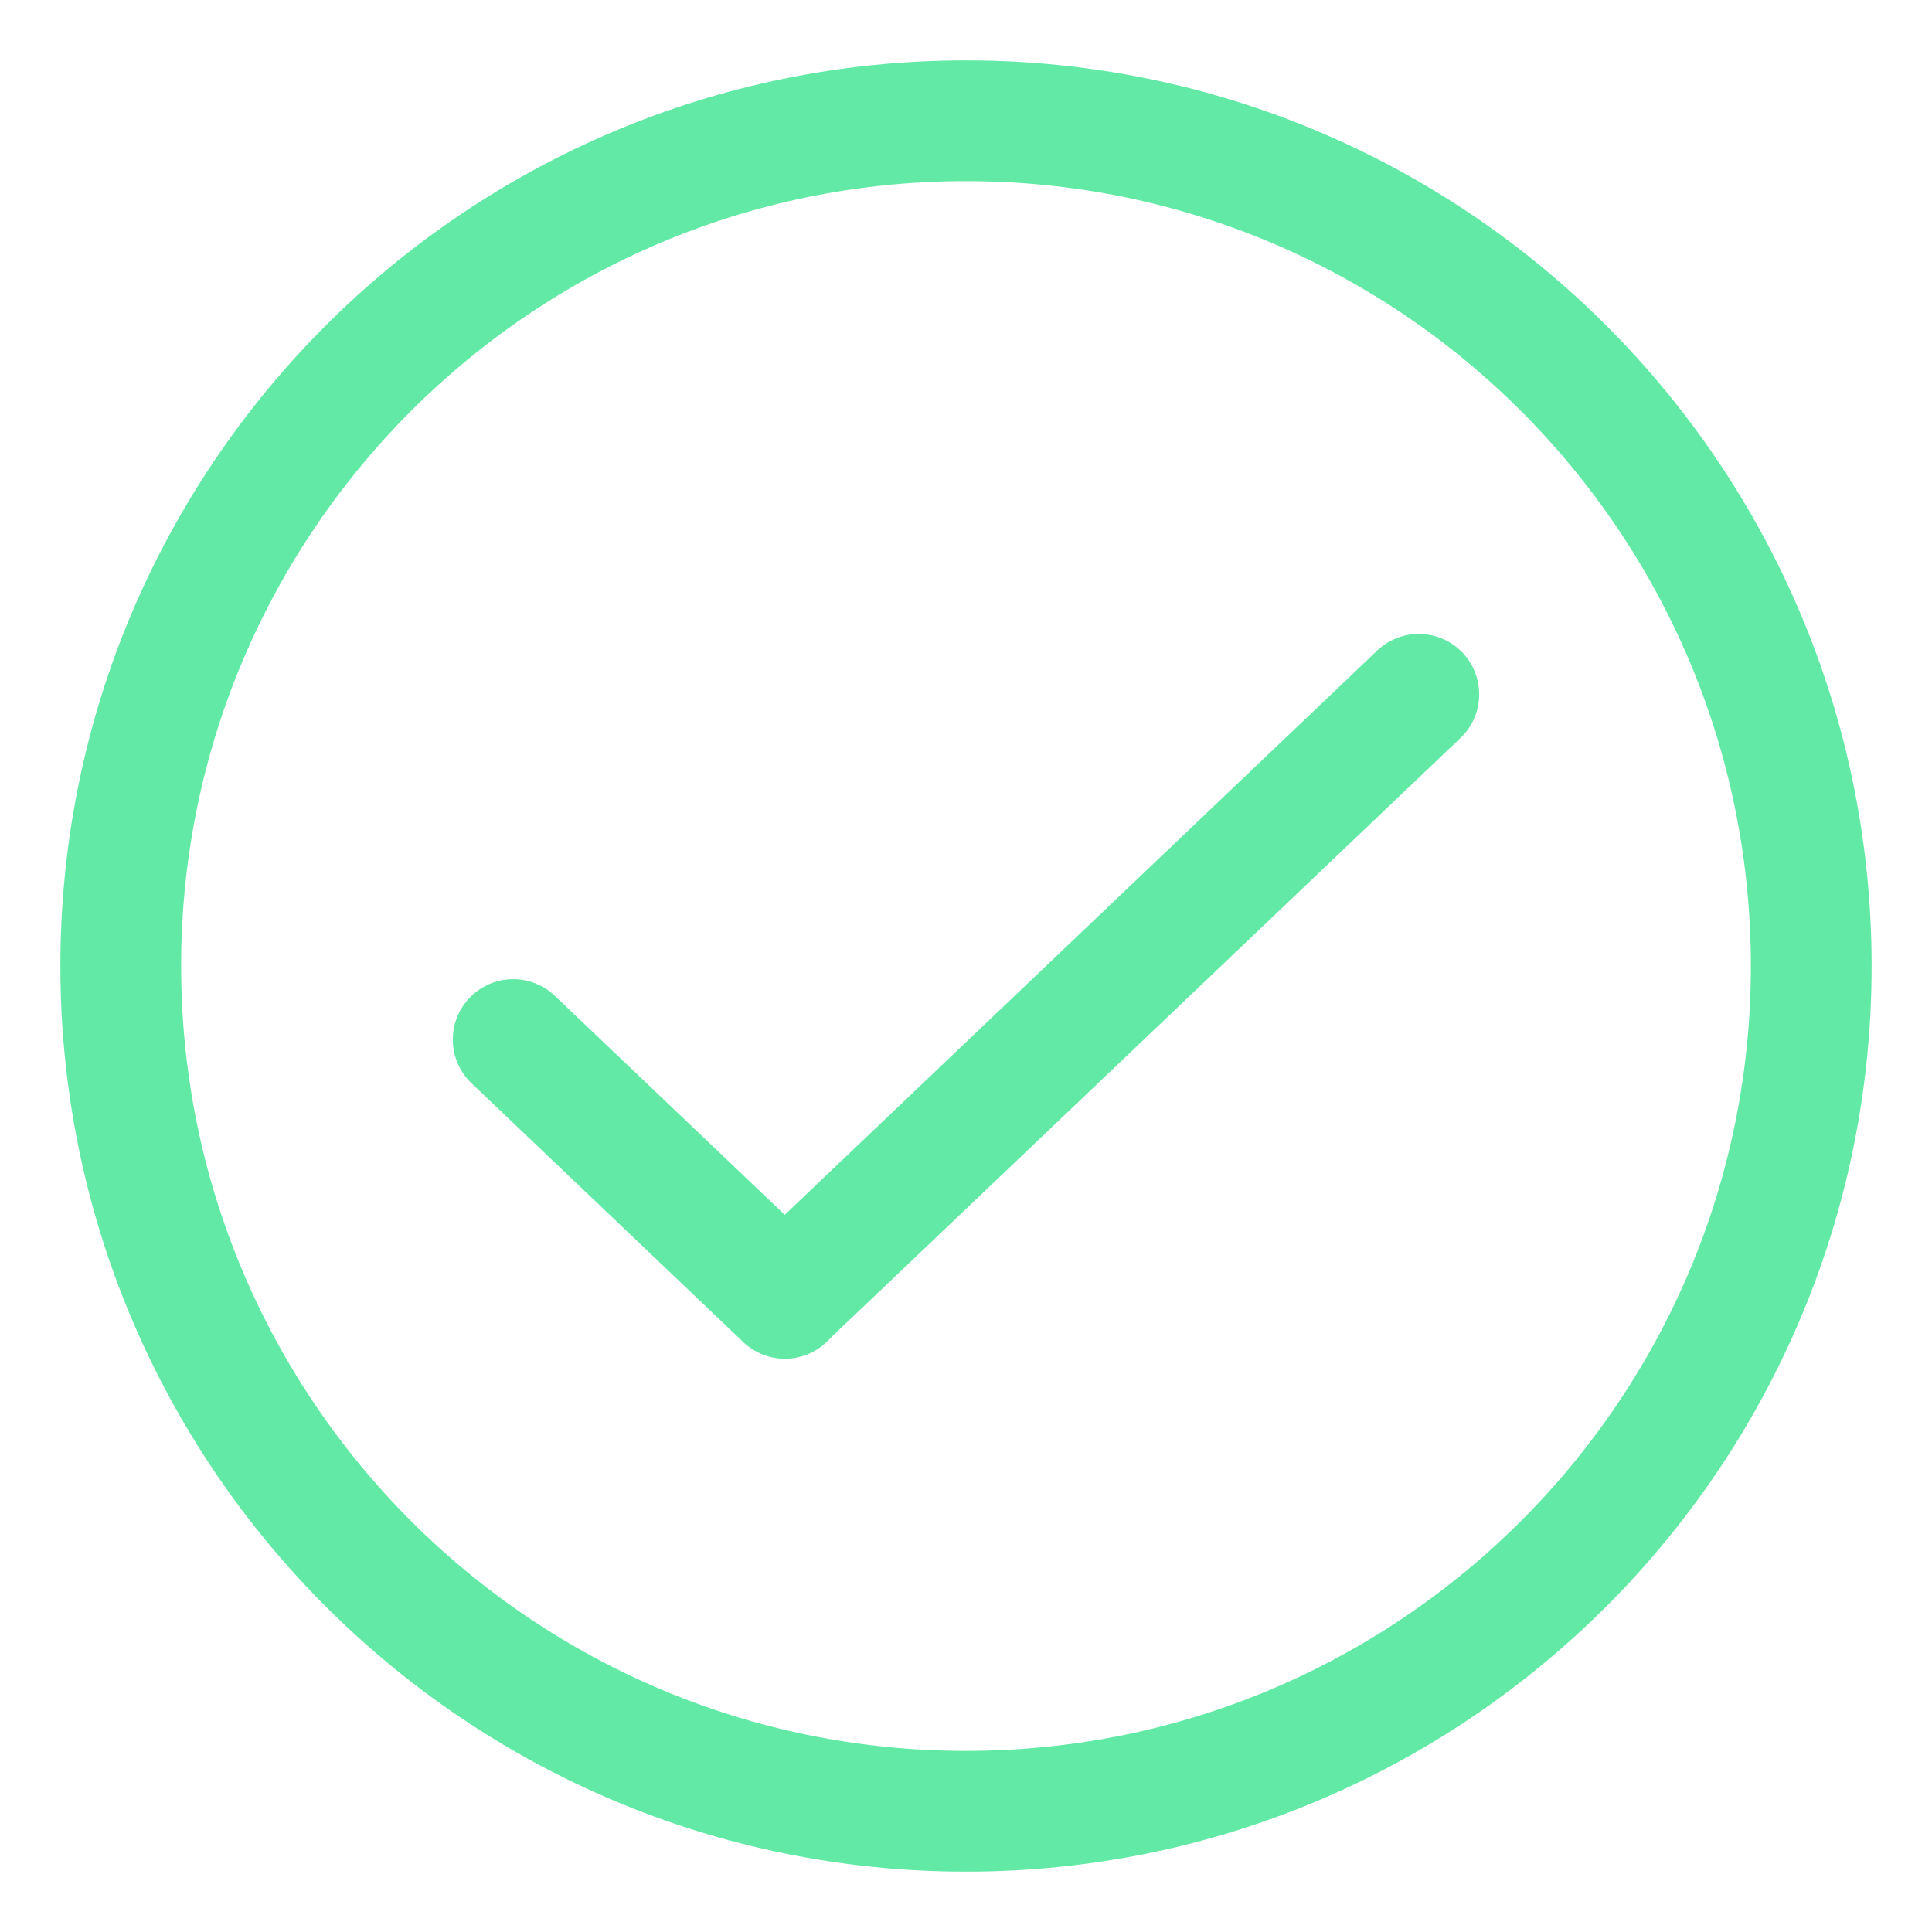 <svg  viewBox="0 0 16 16" fill="none" xmlns="http://www.w3.org/2000/svg">
<path d="M8 15C11.866 15 15 11.866 15 8C15 4.134 11.866 1 8 1C4.134 1 1 4.134 1 8C1 11.866 4.134 15 8 15Z" stroke="#63E9A6" stroke-linecap="round" stroke-linejoin="round"/>
<path d="M4.25 8.609L6.5 10.752" stroke="#63E9A6" stroke-linecap="round"/>
<path d="M11.75 5.75L6.5 10.75" stroke="#63E9A6" stroke-linecap="round"/>
</svg>
